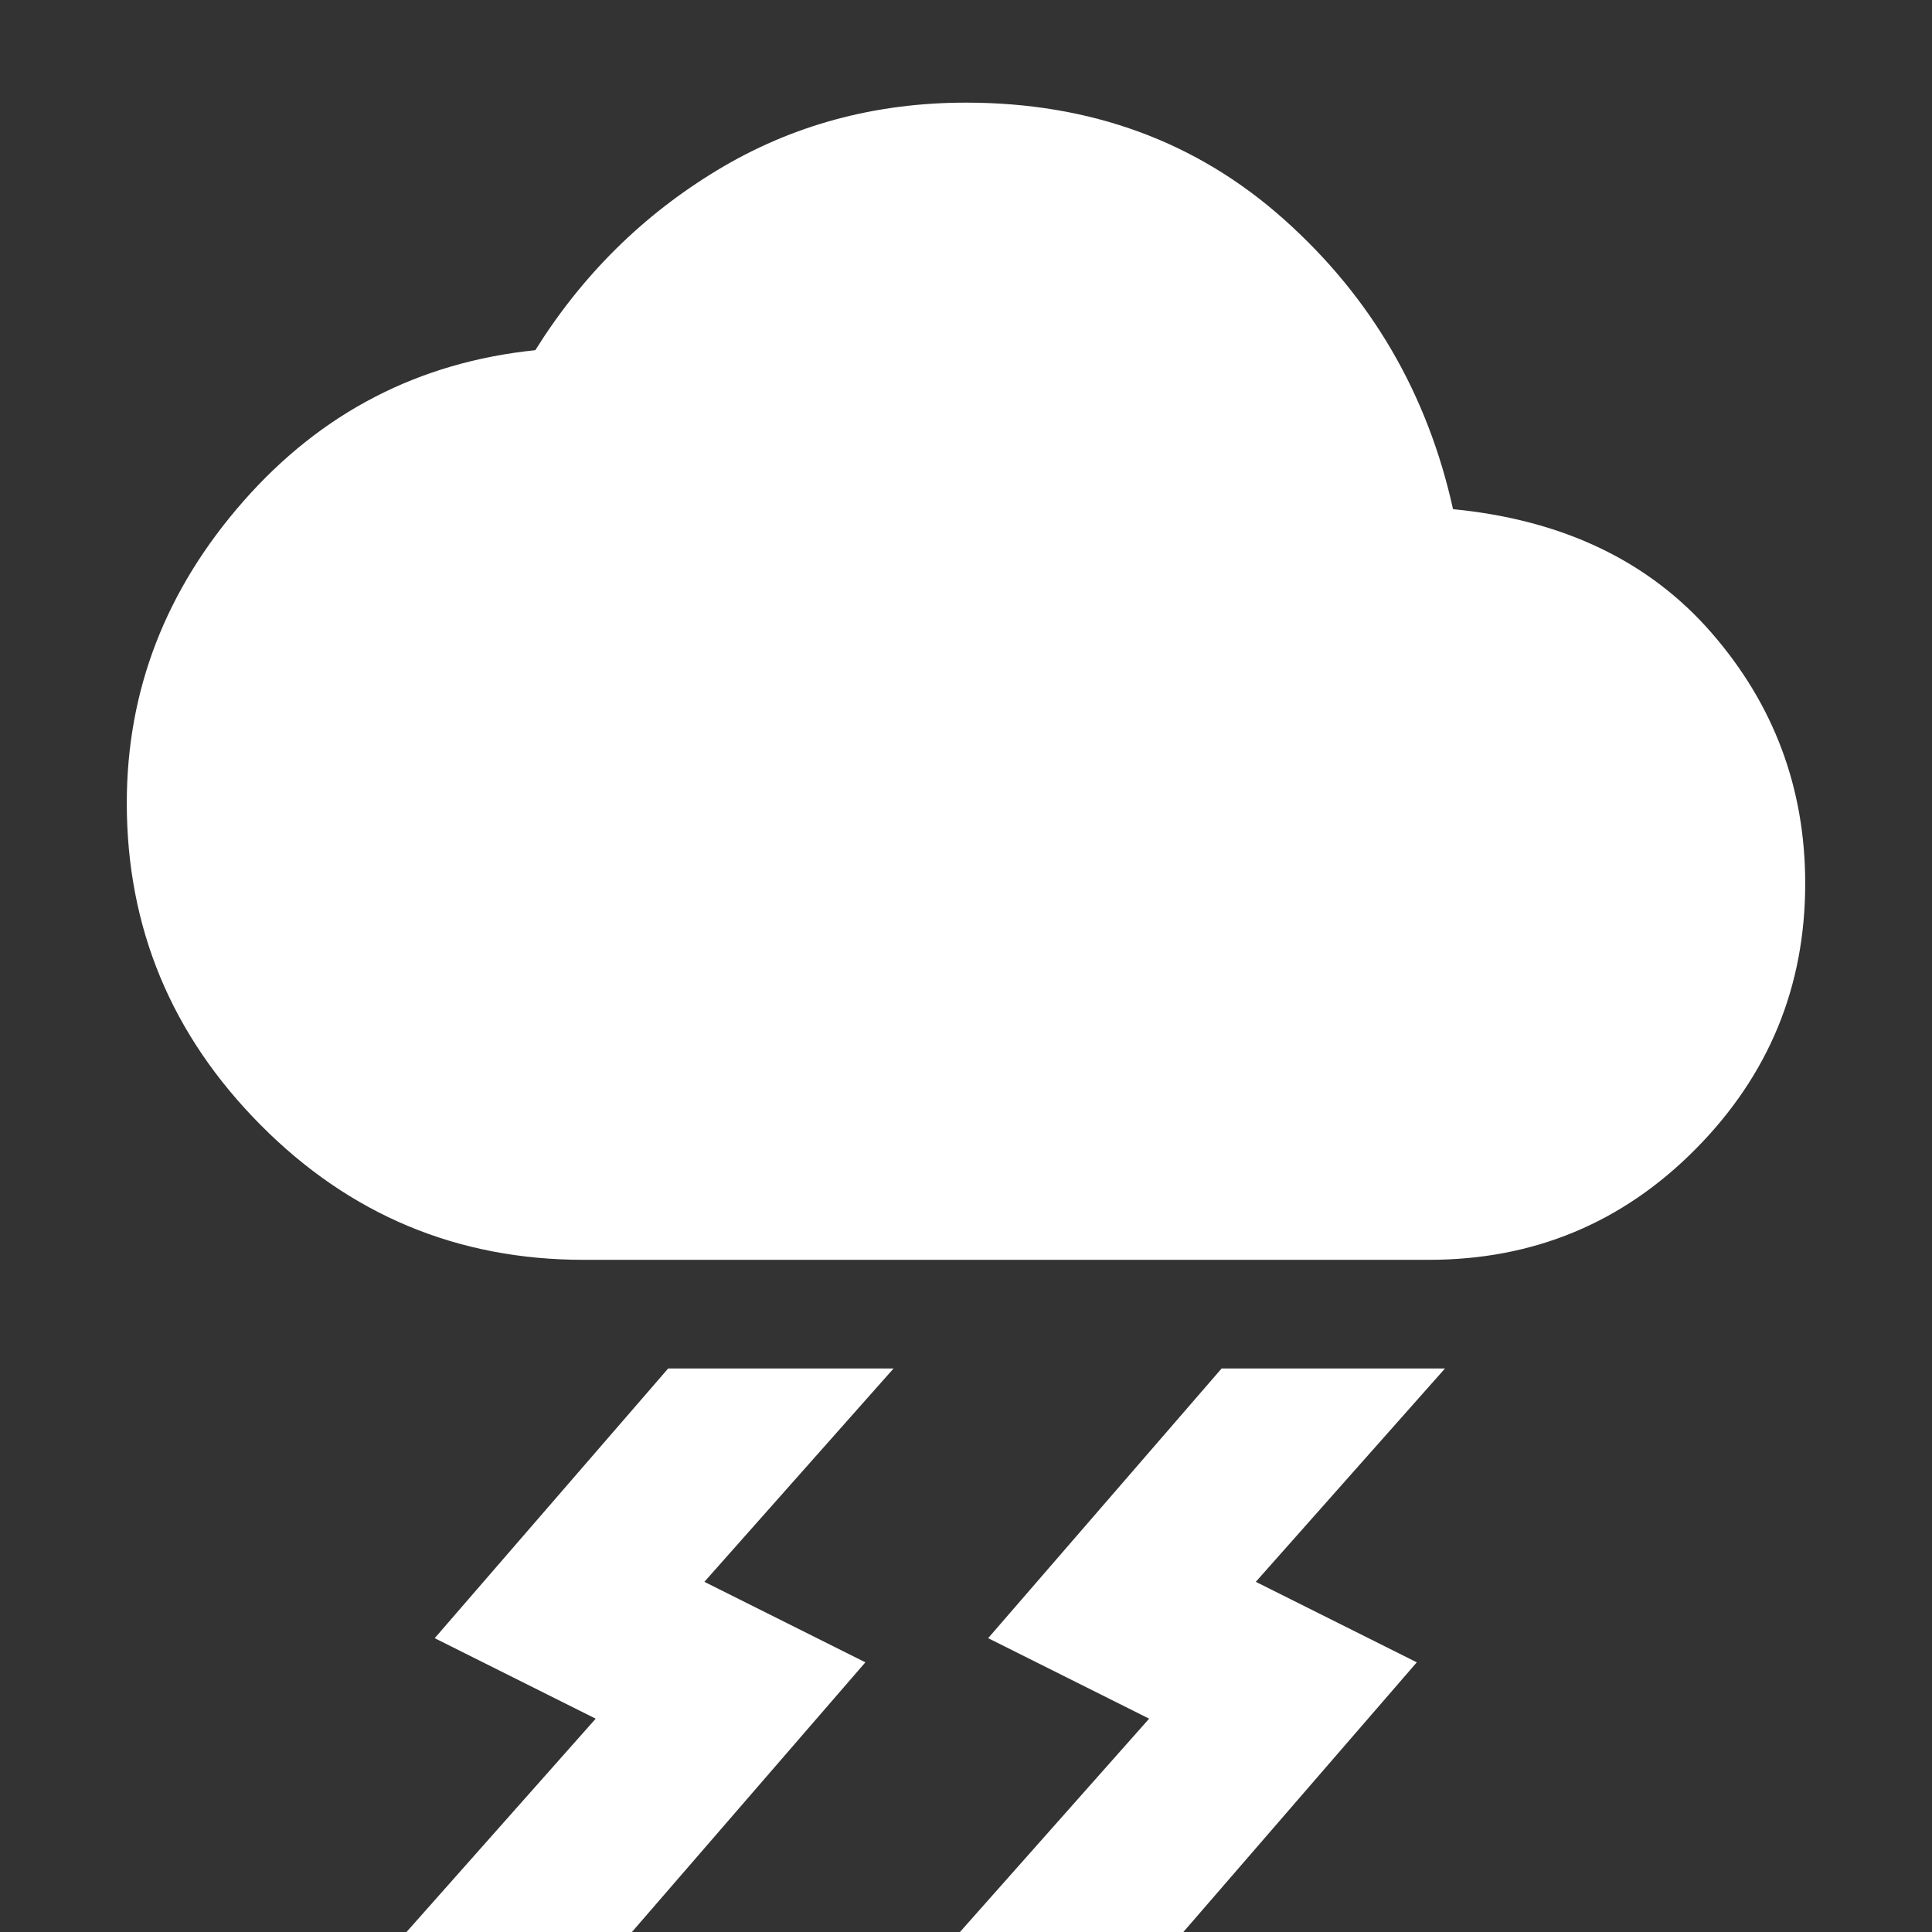 <svg xmlns="http://www.w3.org/2000/svg" height="48" viewBox="0 -960 960 960" width="48" fill="#ffffff"><rect x="0" y="-960" width="960" height="960" fill="#333333" stroke="none"/><path d="m477 0 94-106-80-40 116-134h111l-94 106 80 40L588 0H477ZM202 0l94-106-80-40 116-134h112l-94 106 80 40L314 0H202Zm88-334q-94 0-160.5-67T63-561q0-84 58-150t145-75q35-56 90.5-89.5T480-909q93 0 158 58t84 144q82 8 128.5 61.5T897-521q0 77-54.5 132T710-334H290Z"/></svg>